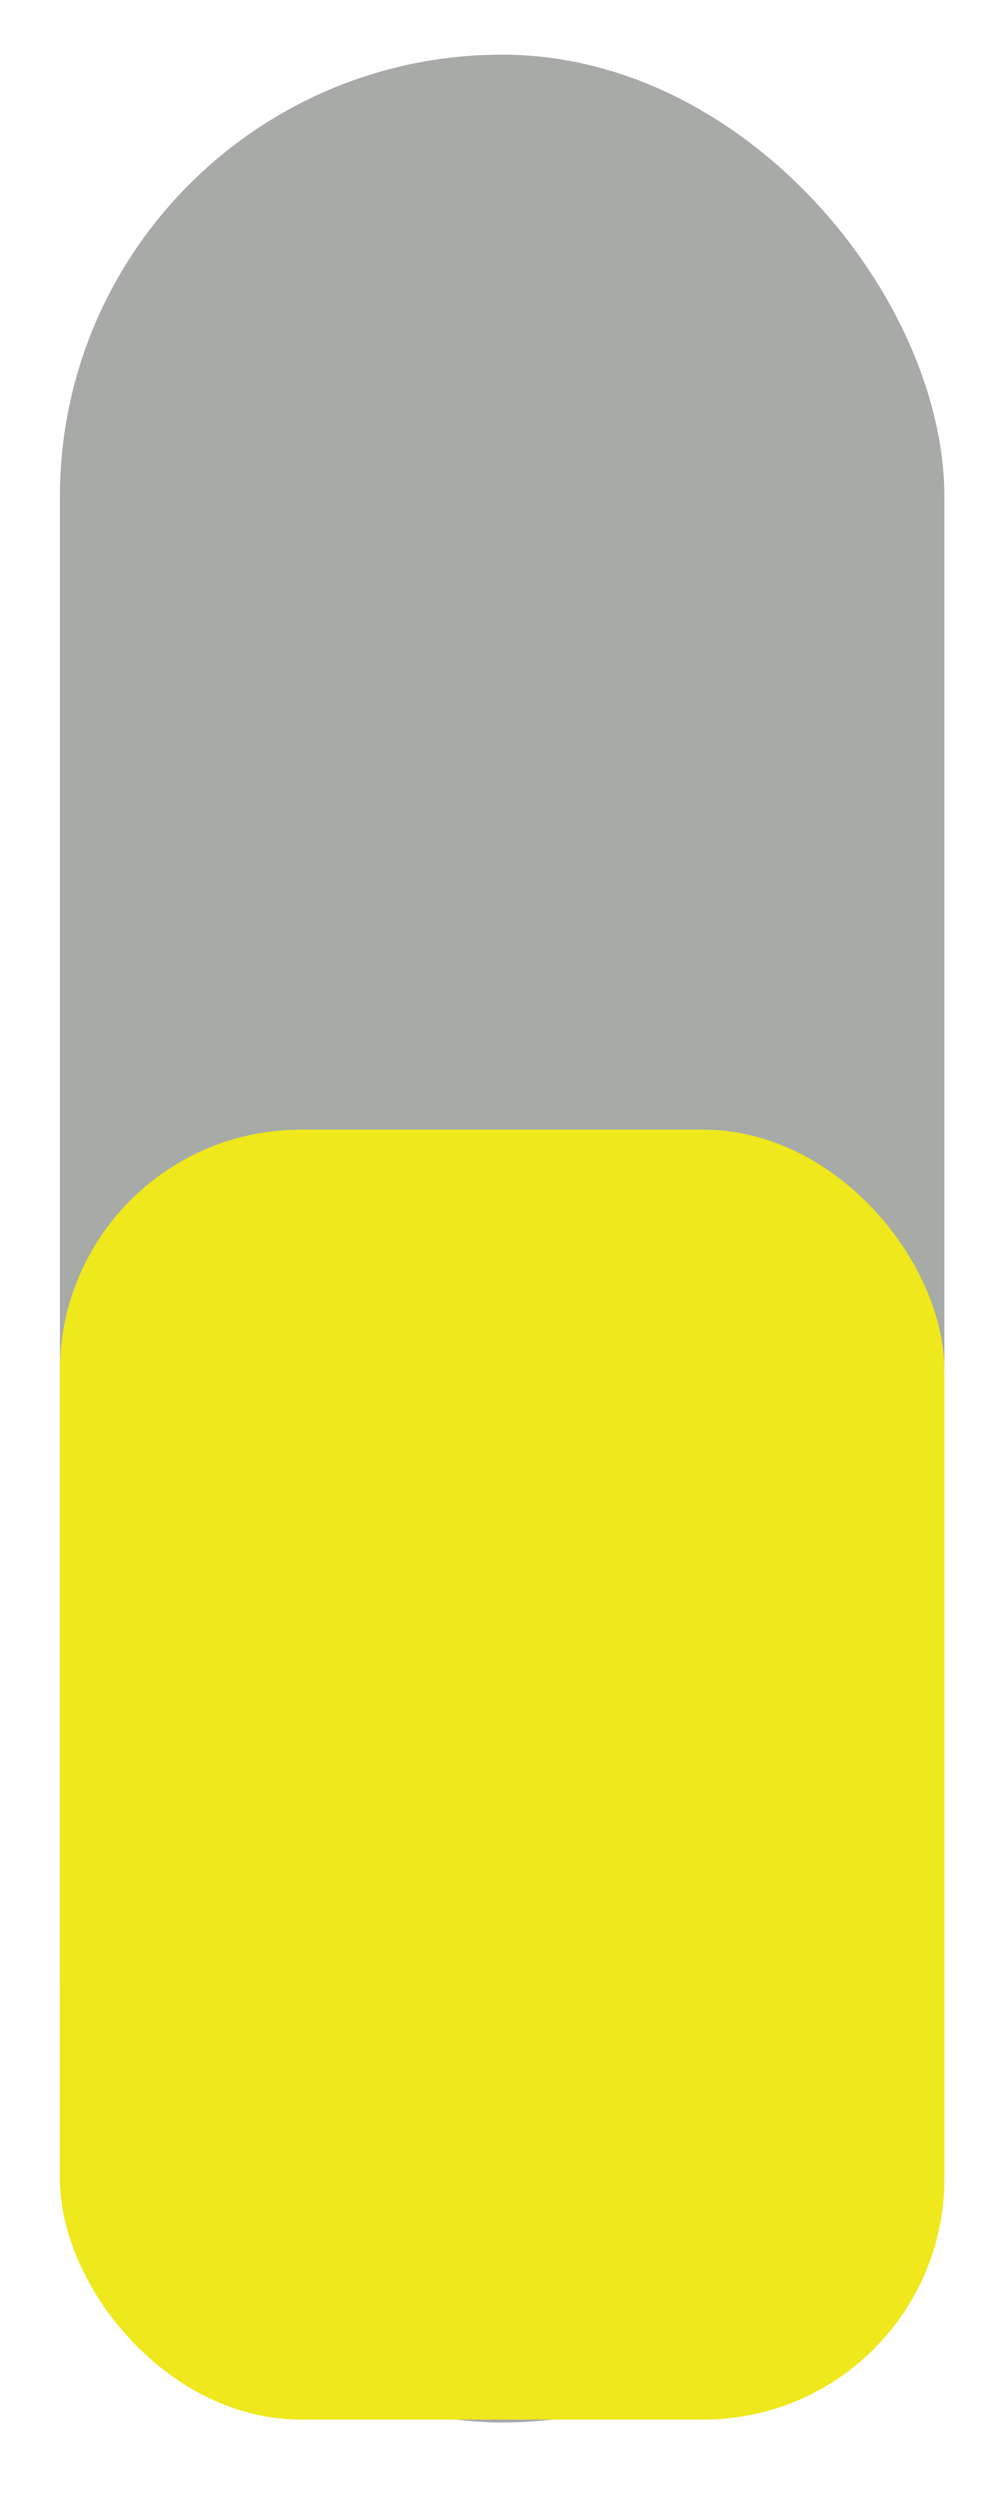 <?xml version="1.0" encoding="UTF-8" standalone="no"?>
<!-- Generator: Adobe Illustrator 19.0.0, SVG Export Plug-In . SVG Version: 6.00 Build 0)  -->

<svg
   xmlns:dc="http://purl.org/dc/elements/1.1/"
   xmlns:cc="http://creativecommons.org/ns#"
   xmlns:rdf="http://www.w3.org/1999/02/22-rdf-syntax-ns#"
   xmlns:svg="http://www.w3.org/2000/svg"
   xmlns="http://www.w3.org/2000/svg"
   xmlns:sodipodi="http://sodipodi.sourceforge.net/DTD/sodipodi-0.dtd"
   xmlns:inkscape="http://www.inkscape.org/namespaces/inkscape"
   version="1.1"
   id="Layer_1"
   x="0px"
   y="0px"
   viewBox="0 0 20 50"
   xml:space="preserve"
   sodipodi:docname="almost_empty_bar.svg"
   inkscape:version="0.92.4 (5da689c313, 2019-01-14)"
   width="20"
   height="50"><defs
   id="defs917" /><sodipodi:namedview
   pagecolor="#ffffff"
   bordercolor="#666666"
   borderopacity="1"
   objecttolerance="10"
   gridtolerance="10"
   guidetolerance="10"
   inkscape:pageopacity="0"
   inkscape:pageshadow="2"
   inkscape:window-width="1920"
   inkscape:window-height="1017"
   id="namedview915"
   showgrid="false"
   inkscape:zoom="10.853713"
   inkscape:cx="6.671518"
   inkscape:cy="28.818844"
   inkscape:window-x="-8"
   inkscape:window-y="-8"
   inkscape:window-maximized="1"
   inkscape:current-layer="Layer_1"
   units="px" />

<g
   id="g884"
   transform="translate(0,-442)">
</g>
<g
   id="g886"
   transform="translate(0,-442)">
</g>
<g
   id="g888"
   transform="translate(0,-442)">
</g>
<g
   id="g890"
   transform="translate(0,-442)">
</g>
<g
   id="g892"
   transform="translate(0,-442)">
</g>
<g
   id="g894"
   transform="translate(0,-442)">
</g>
<g
   id="g896"
   transform="translate(0,-442)">
</g>
<g
   id="g898"
   transform="translate(0,-442)">
</g>
<g
   id="g900"
   transform="translate(0,-442)">
</g>
<g
   id="g902"
   transform="translate(0,-442)">
</g>
<g
   id="g904"
   transform="translate(0,-442)">
</g>
<g
   id="g906"
   transform="translate(0,-442)">
</g>
<g
   id="g908"
   transform="translate(0,-442)">
</g>
<g
   id="g910"
   transform="translate(0,-442)">
</g>
<g
   id="g912"
   transform="translate(0,-442)">
</g>
<rect
   style="opacity:1;fill:#a7aaa7;fill-opacity:1;stroke:none;stroke-width:0.378;stroke-linecap:round;stroke-linejoin:round;stroke-miterlimit:4;stroke-dasharray:none;stroke-opacity:0.374;paint-order:normal"
   id="rect912"
   width="17.69"
   height="47.357"
   x="1.198"
   y="1.093"
   ry="8.845" /><rect
   ry="4.818"
   y="22.593"
   x="1.198"
   height="25.798"
   width="17.69"
   id="rect916"
   style="opacity:1;fill:#eee81c;fill-opacity:1;stroke:none;stroke-width:0.279;stroke-linecap:round;stroke-linejoin:round;stroke-miterlimit:4;stroke-dasharray:none;stroke-opacity:0.374;paint-order:normal" /></svg>